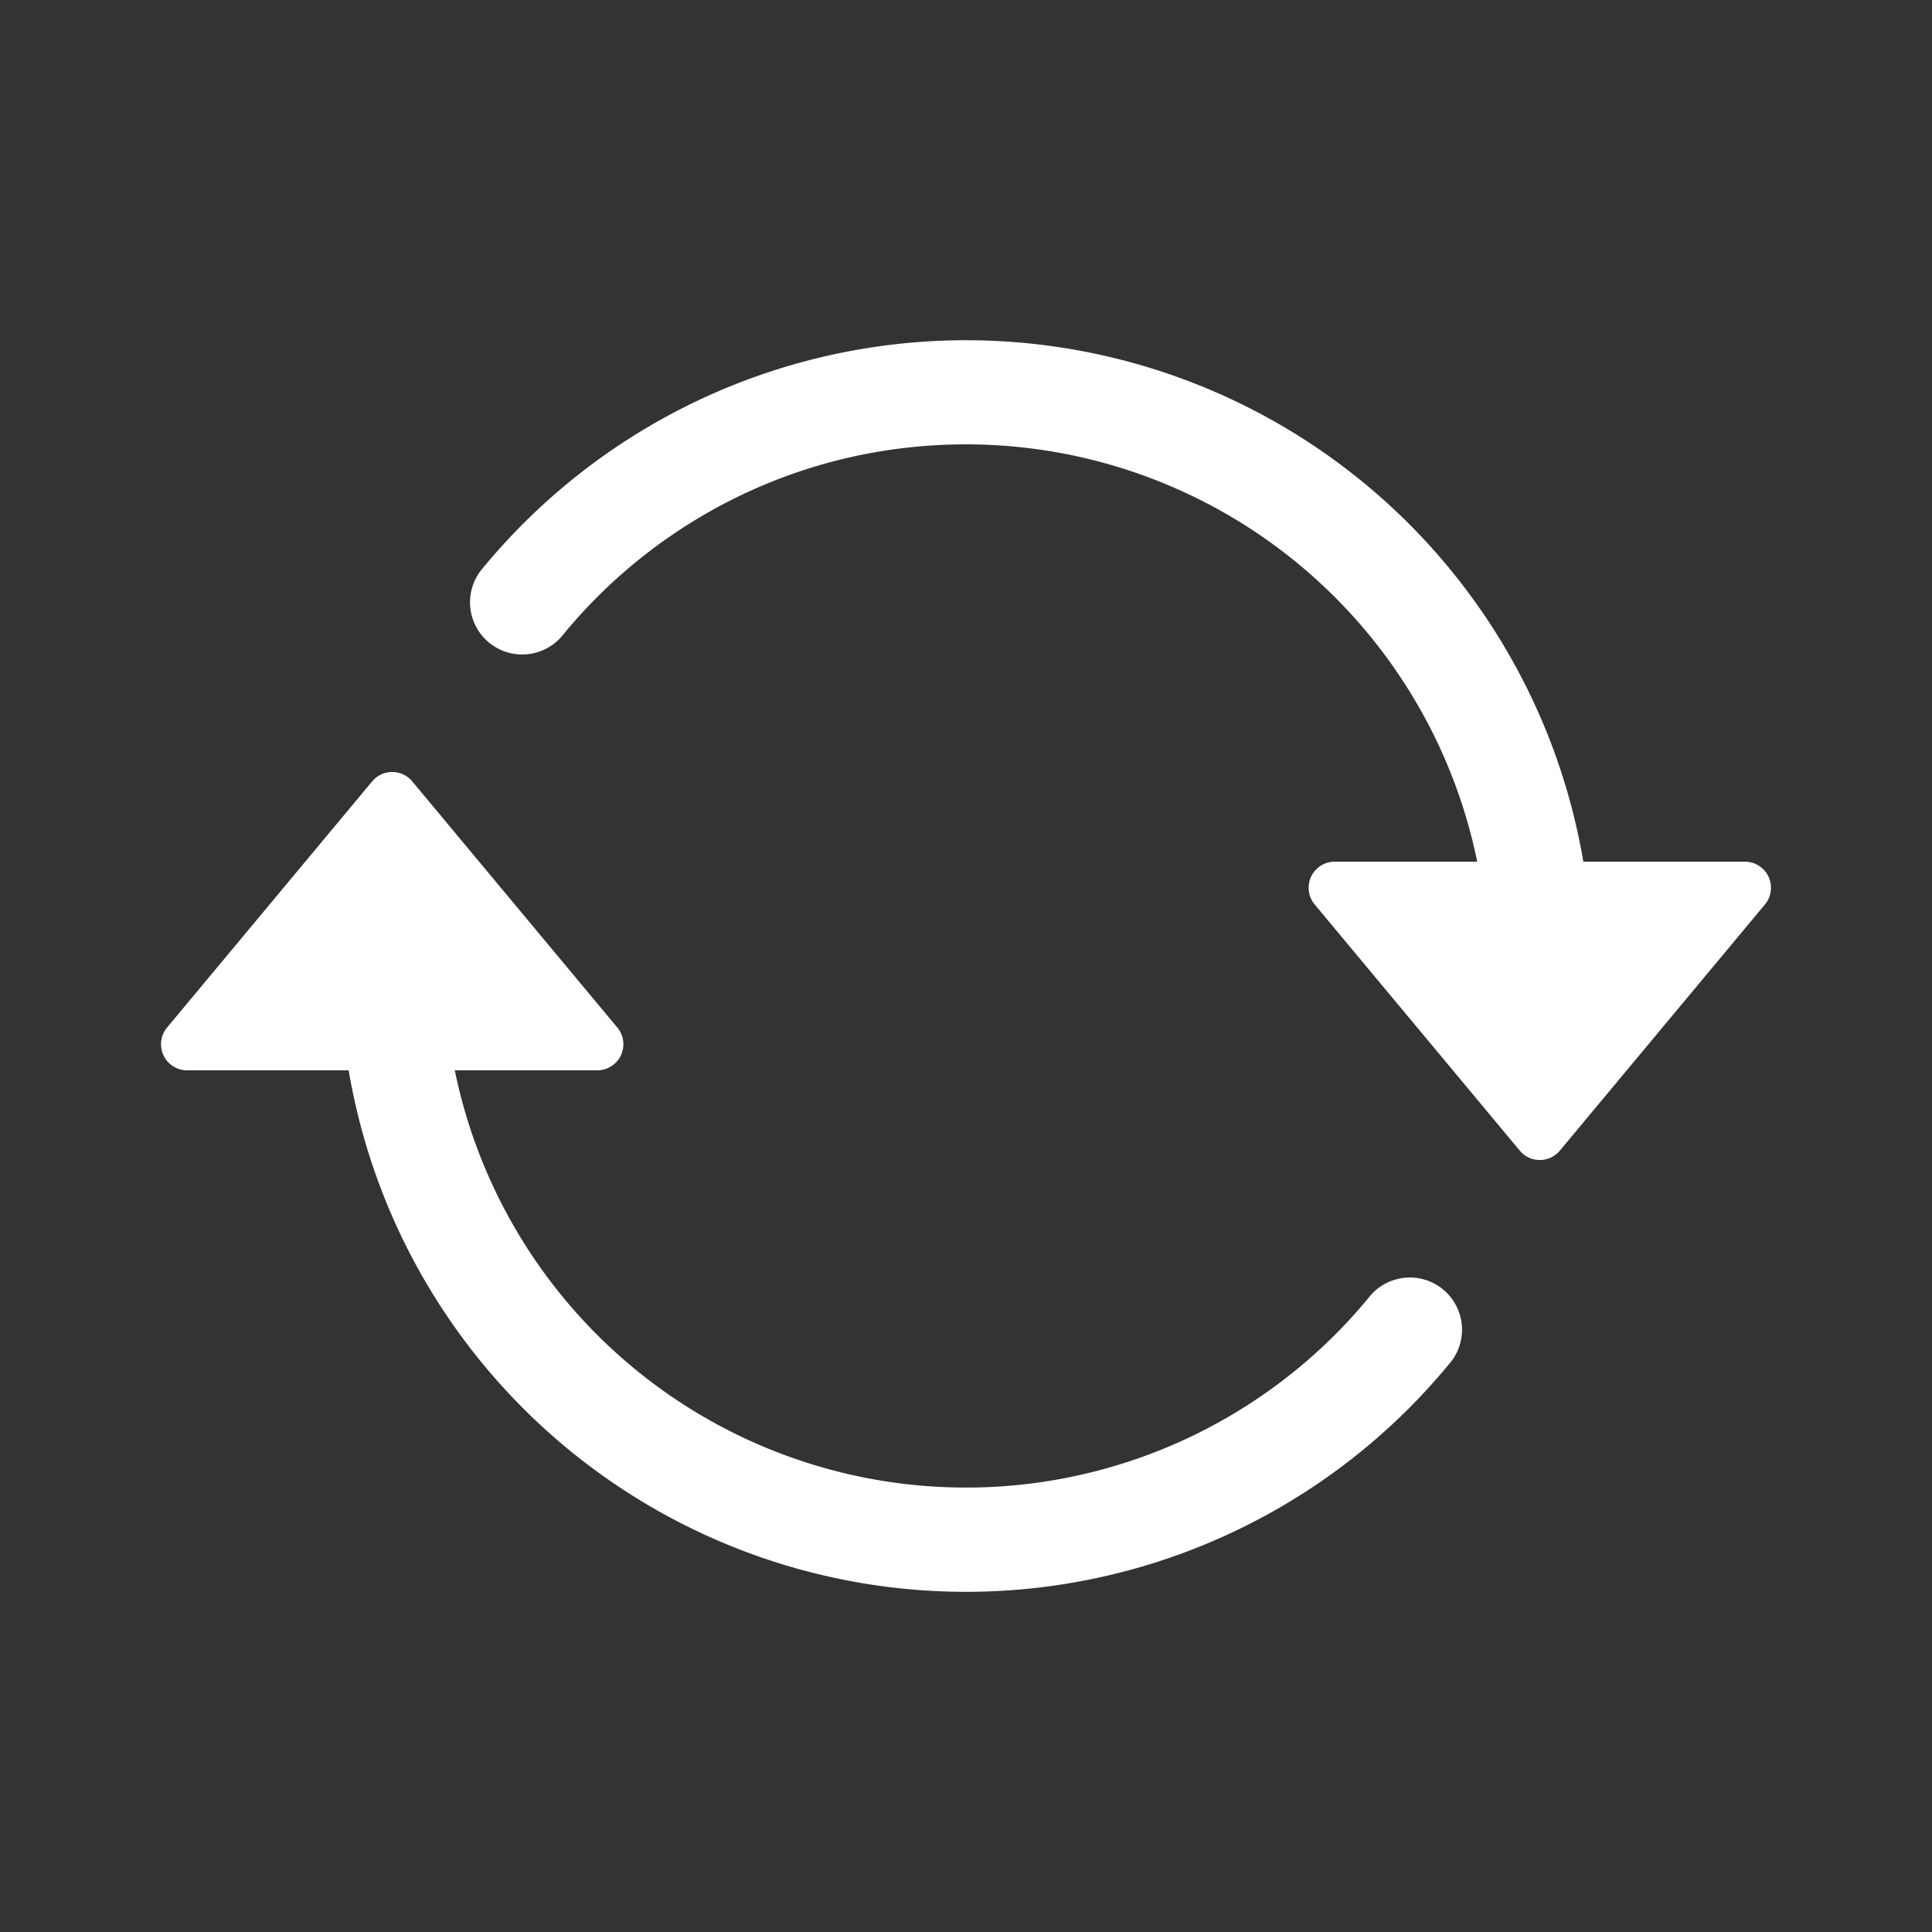 <?xml version="1.0" encoding="UTF-8" standalone="no"?>
<svg
   xmlns:dc="http://purl.org/dc/elements/1.1/"
   xmlns:cc="http://creativecommons.org/ns#"
   xmlns:rdf="http://www.w3.org/1999/02/22-rdf-syntax-ns#"
   xmlns:svg="http://www.w3.org/2000/svg"
   xmlns="http://www.w3.org/2000/svg"
   xmlns:sodipodi="http://sodipodi.sourceforge.net/DTD/sodipodi-0.dtd"
   xmlns:inkscape="http://www.inkscape.org/namespaces/inkscape"
   width="30"
   height="30"
   fill="currentColor"
   class="bi bi-arrow-repeat"
   viewBox="0 0 30 30"
   version="1.1"
   id="svg6"
   sodipodi:docname="arrow-repeat-white-25px-in-30px.svg"
   inkscape:version="1.0.2 (e86c870879, 2021-01-15, custom)">
  <rect x="0" y="0" width="30" height="30" fill="#333333" stroke="none"/>
  <defs
     id="defs10" />
  <sodipodi:namedview
     pagecolor="#ffffff"
     bordercolor="#666666"
     borderopacity="1"
     objecttolerance="10"
     gridtolerance="10"
     guidetolerance="10"
     inkscape:pageopacity="0"
     inkscape:pageshadow="2"
     inkscape:window-width="1920"
     inkscape:window-height="1001"
     id="namedview8"
     showgrid="false"
     inkscape:zoom="25.9375"
     inkscape:cx="5.2045911"
     inkscape:cy="11.539554"
     inkscape:window-x="-9"
     inkscape:window-y="41"
     inkscape:window-maximized="1"
     inkscape:current-layer="svg6" />
  <path
     d="m 20.725,13.38 h 6.37 a 0.405,0.405 0 0 1 0.311,0.664 l -3.185,3.823 a 0.405,0.405 0 0 1 -0.622,0 L 20.414,14.044 A 0.405,0.405 0 0 1 20.725,13.38 Z M 2.905,16.62 H 9.275 A 0.405,0.405 0 0 0 9.586,15.956 L 6.401,12.133 a 0.405,0.405 0 0 0 -0.622,0 l -3.185,3.823 a 0.405,0.405 0 0 0 0.311,0.664 z"
     id="path2"
     style="fill:#ffffff;fill-opacity:1;stroke-width:1.62" />
  <path
     fill-rule="evenodd"
     d="m 15,6.9 c -2.514,0 -4.763,1.145 -6.248,2.945 A 0.81,0.81 0 1 1 7.503,8.815 9.723,9.723 0 0 1 24.586,13.38 h -1.648 A 8.103,8.103 0 0 0 15,6.9 Z M 7.062,16.62 a 8.103,8.103 0 0 0 14.187,3.535 0.81,0.81 0 1 1 1.249,1.03 A 9.723,9.723 0 0 1 5.414,16.62 Z"
     id="path4"
     style="fill:#ffffff;fill-opacity:1;stroke-width:1.62" />
</svg>
